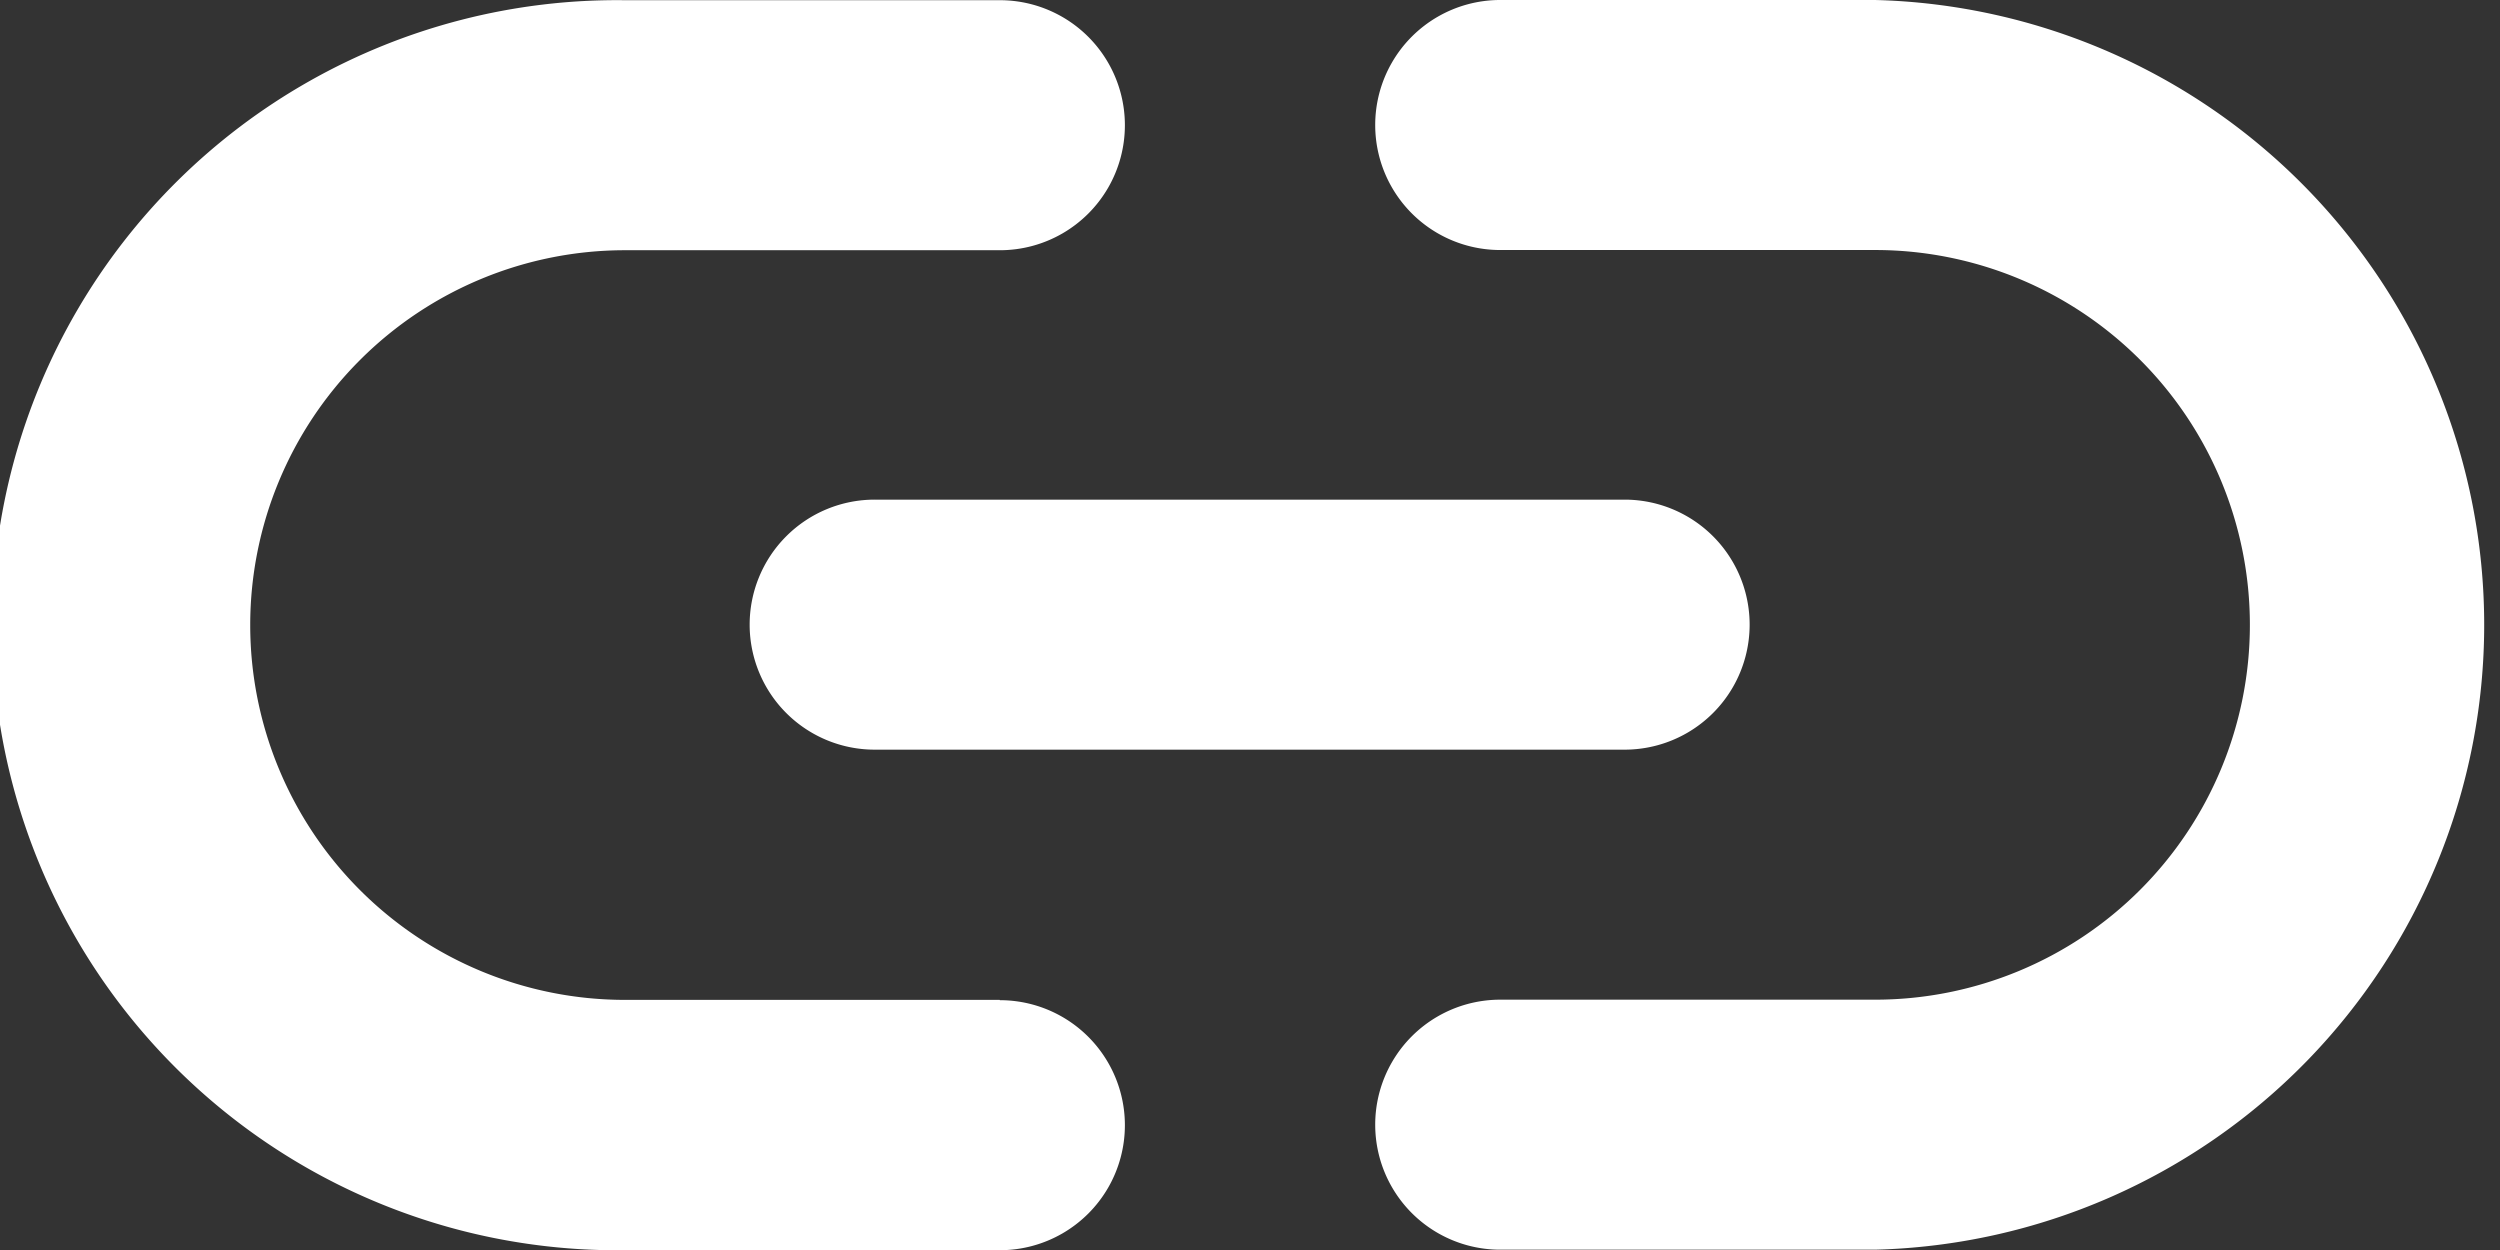 <svg xmlns="http://www.w3.org/2000/svg" width="24.678" height="12.339" viewBox="0 0 24.678 12.339">
  <rect x="0" y="0" width="24.678" height="12.339" fill="#333333" stroke="none"/>
  <path id="link" d="M9.4,13.17A1.234,1.234,0,0,0,10.637,14.4h7.4a1.234,1.234,0,1,0,0-2.468h-7.4A1.234,1.234,0,0,0,9.4,13.17Zm2.468,3.7H8.17a3.7,3.7,0,1,1,0-7.4h3.7a1.234,1.234,0,1,0,0-2.468H8.17a6.17,6.17,0,1,0,0,12.339h3.7a1.234,1.234,0,1,0,0-2.468ZM20.509,7h-3.7a1.234,1.234,0,1,0,0,2.468h3.7a3.7,3.7,0,0,1,0,7.4h-3.7a1.234,1.234,0,1,0,0,2.468h3.7A6.17,6.17,0,0,0,20.509,7Z" transform="translate(-2 -7)" fill="#fff"/>
</svg>
